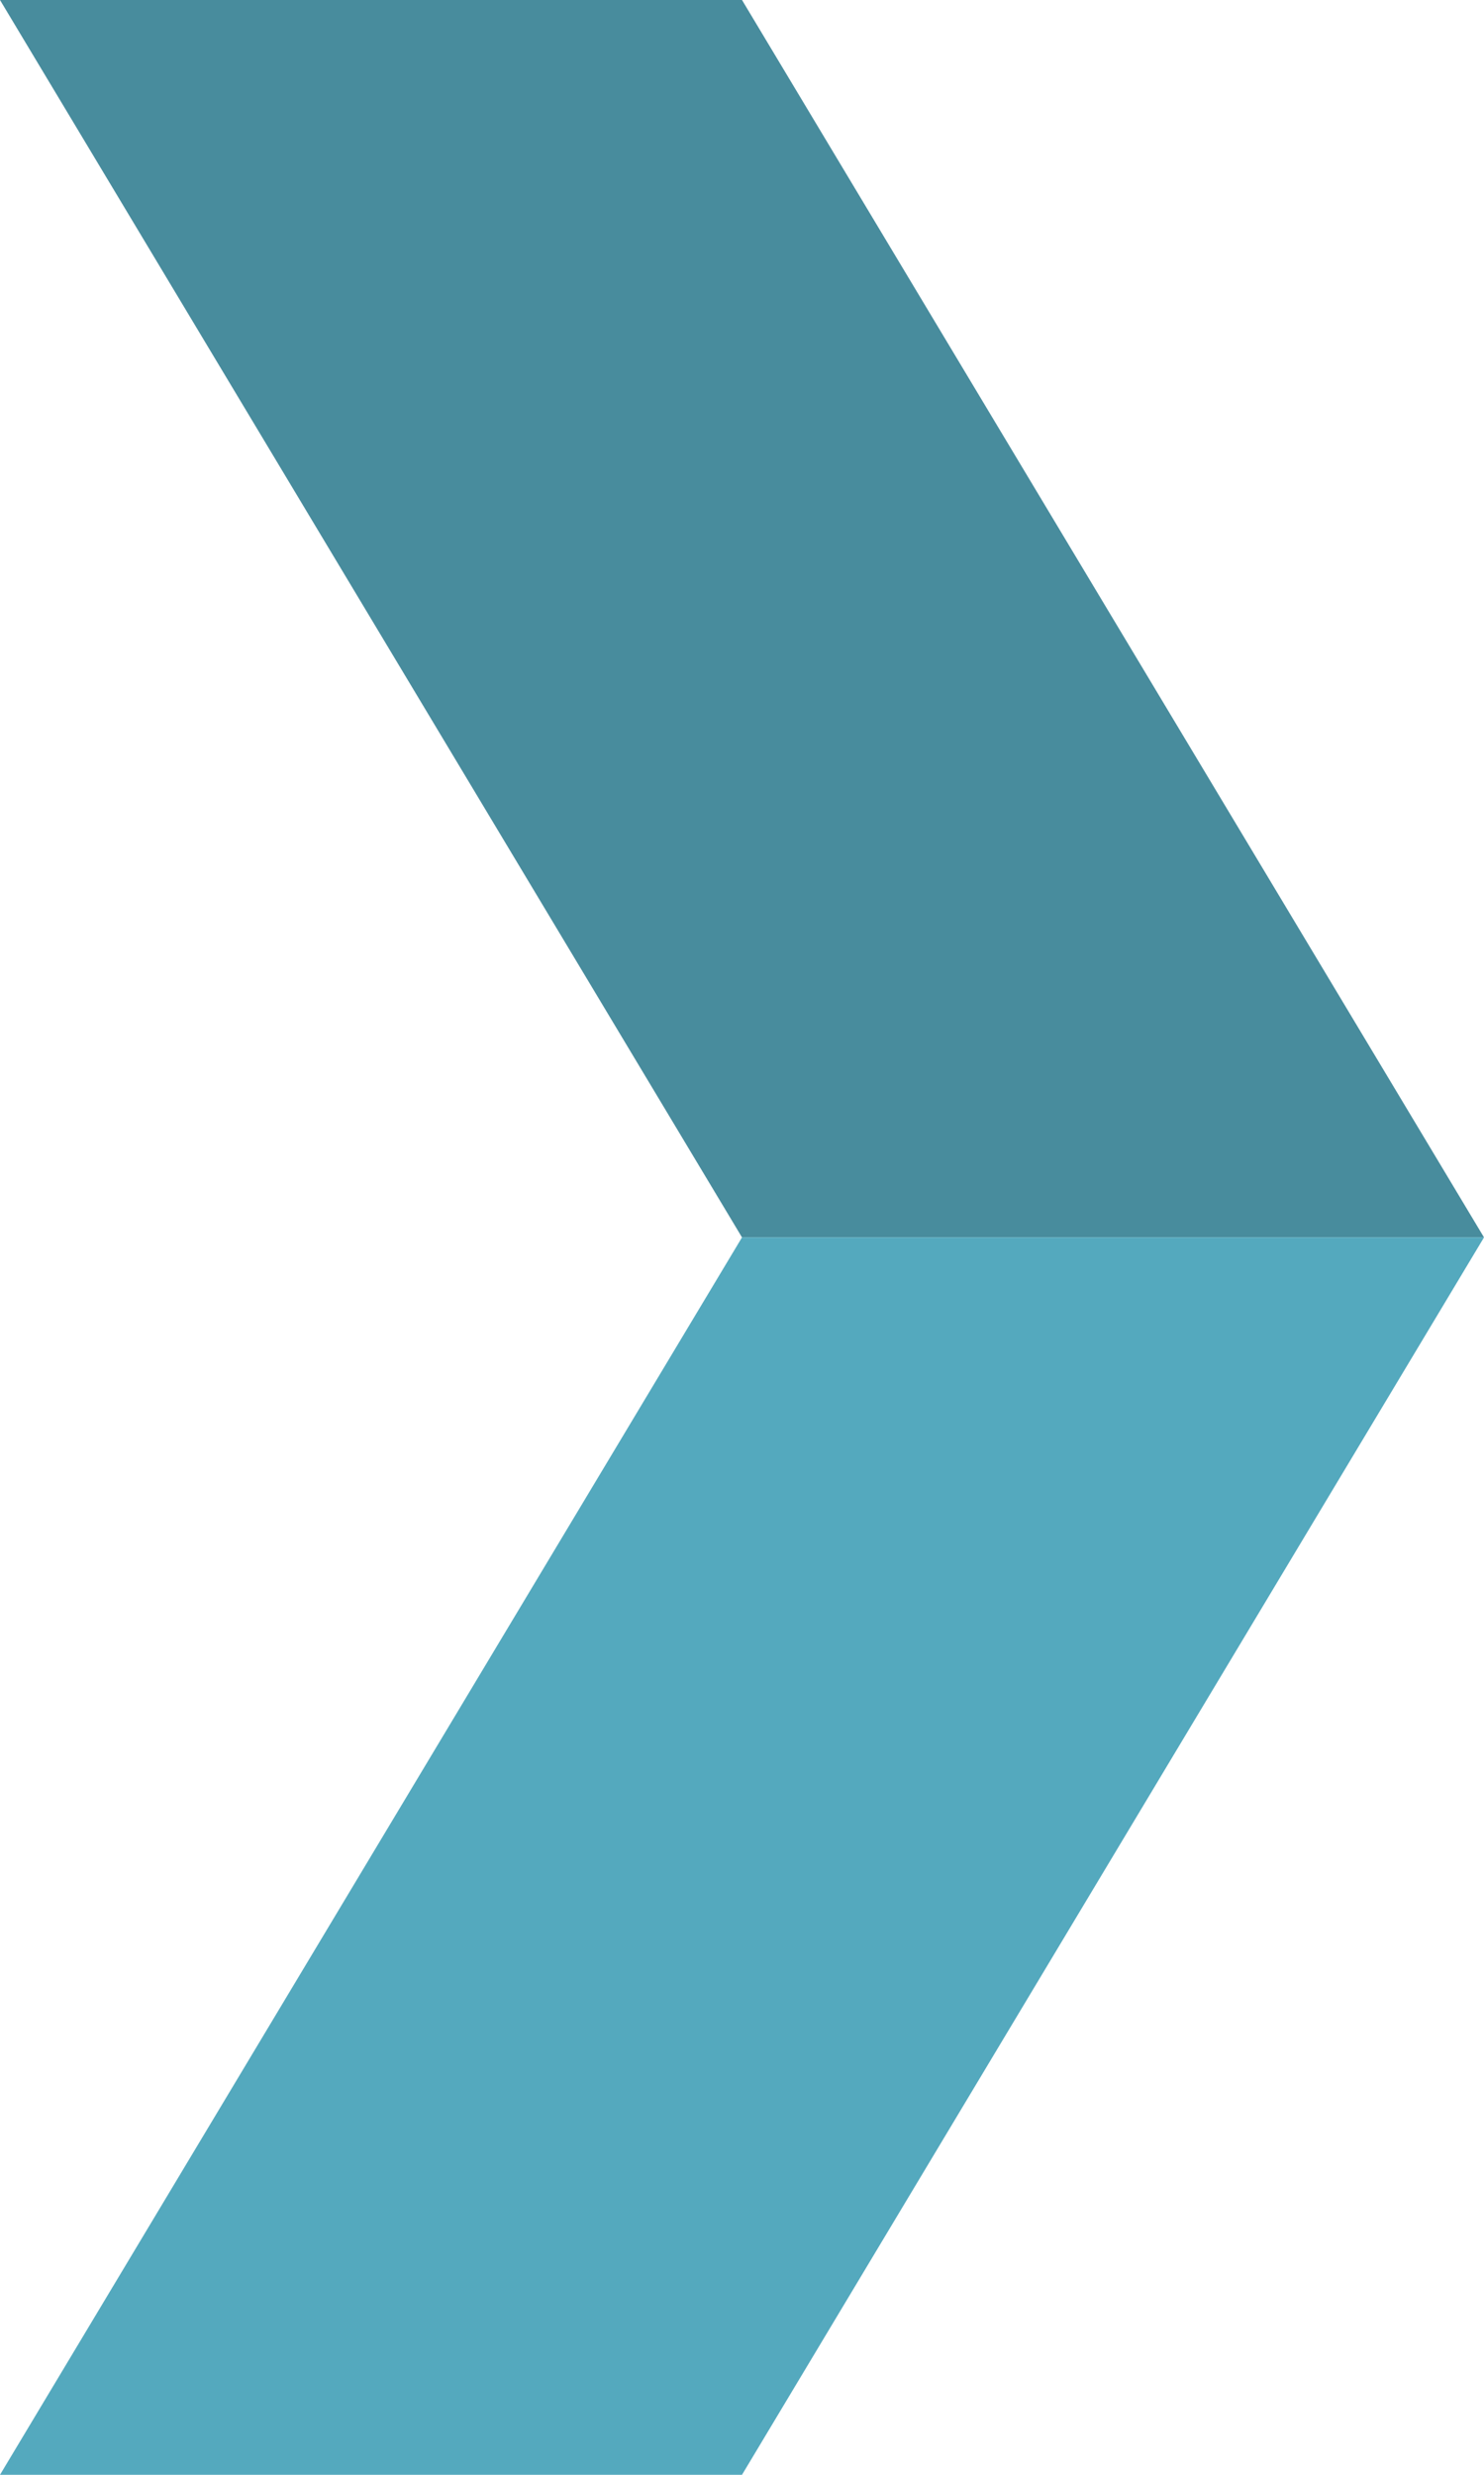 <svg xmlns="http://www.w3.org/2000/svg" width="18" height="30" viewBox="0 0 18 30">
  <defs>
    <style>
      .cls-1 {
        fill: #488c9d;
      }

      .cls-2 {
        fill: #54a9be;
      }
    </style>
  </defs>
  <g id="Group_297" data-name="Group 297" transform="translate(-7 -6)">
    <path id="Path_206" data-name="Path 206" class="cls-1" d="M25,21H16L7,6h9Z"/>
    <path id="Path_207" data-name="Path 207" class="cls-2" d="M7,36h9l9-15H16Z"/>
  </g>
</svg>
